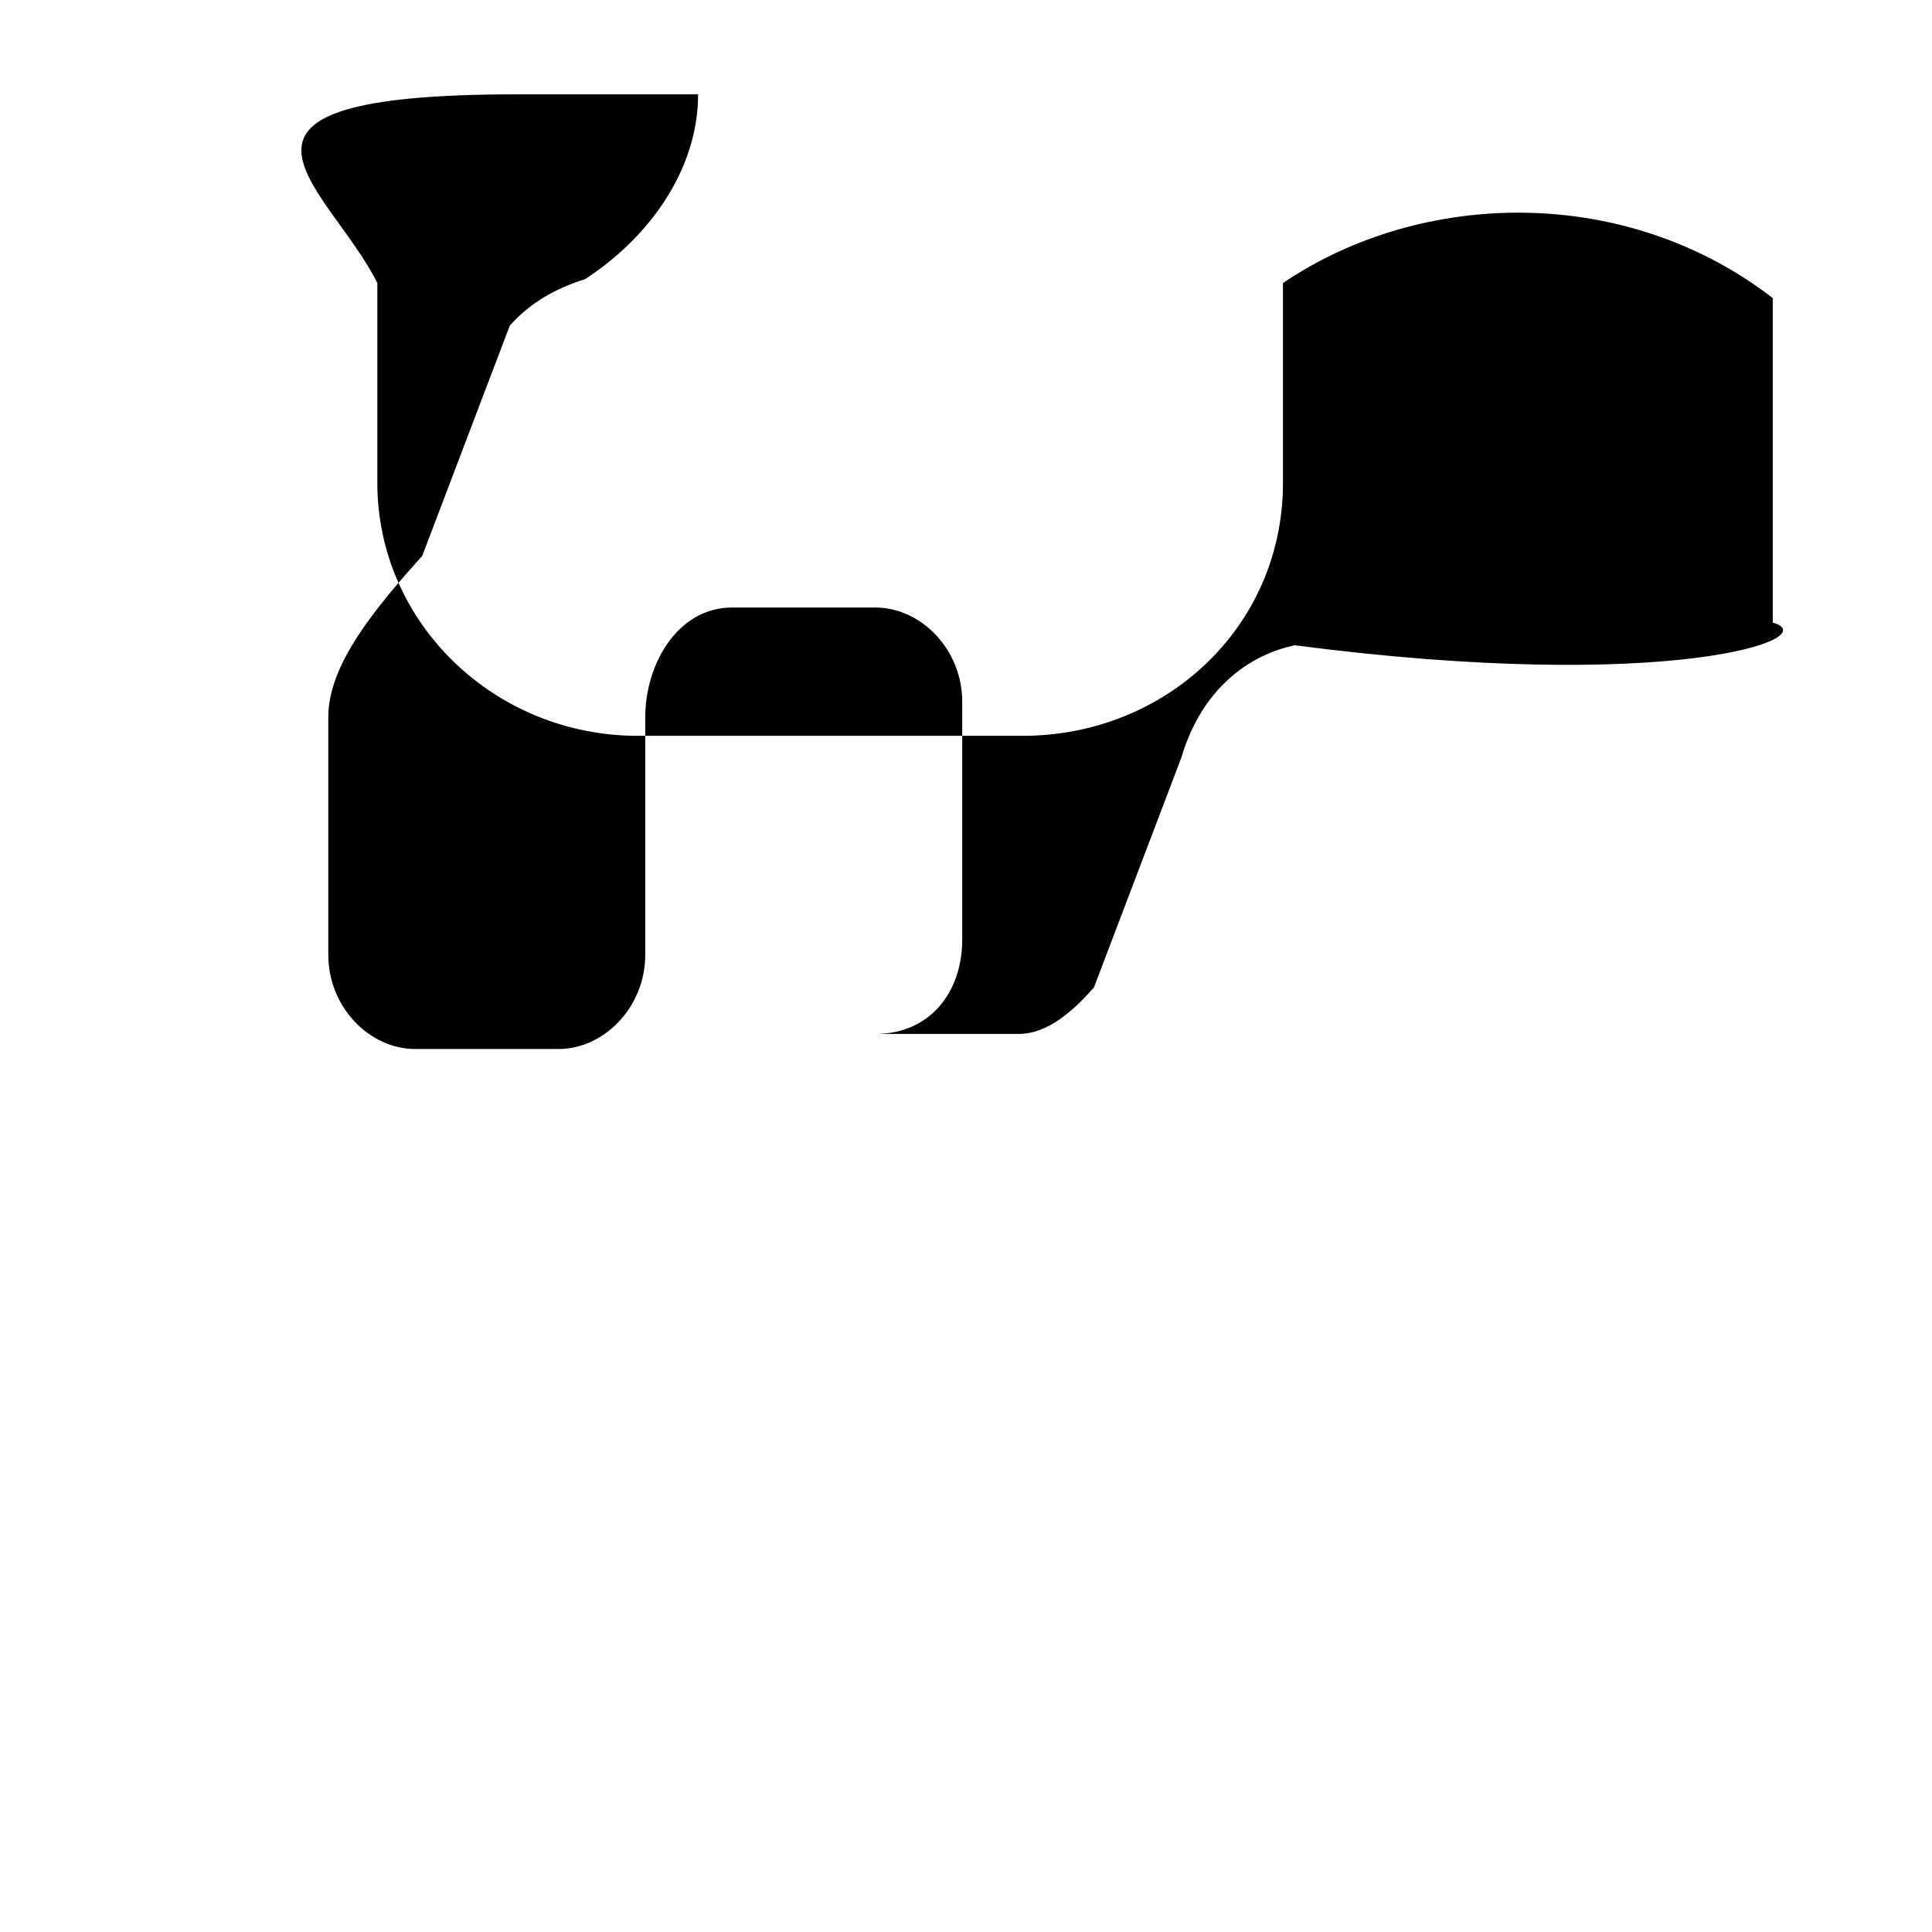 <svg xmlns="http://www.w3.org/2000/svg" viewBox="0 0 512 512">
  <path d="M469.8,79C431,49,377,50,340,75V128c0,38-31,67-69,67H169c-38,0-69-30-69-67V75C87,49,47,25,137,25h48c0,20-13,38-30,49
    c-7.7,2.4-14.5,6.2-19.9,12.3l-23.2,61C99.6,161,87,176,87,190v63c0,14,11,25,23,25h38c12,0,23-11,23-25V190
    c0-14,8.6-29,23-29h38c12,0,23,11,23,25v63c0,14-8.6,25-23,25h38c7.7,0,14.5-6.2,19.9-12.3l23.2-61
    c4.7-16,15.7-26.6,30-29.7C443,184,484,169,469.8,165V79H469.8z"/>
</svg>